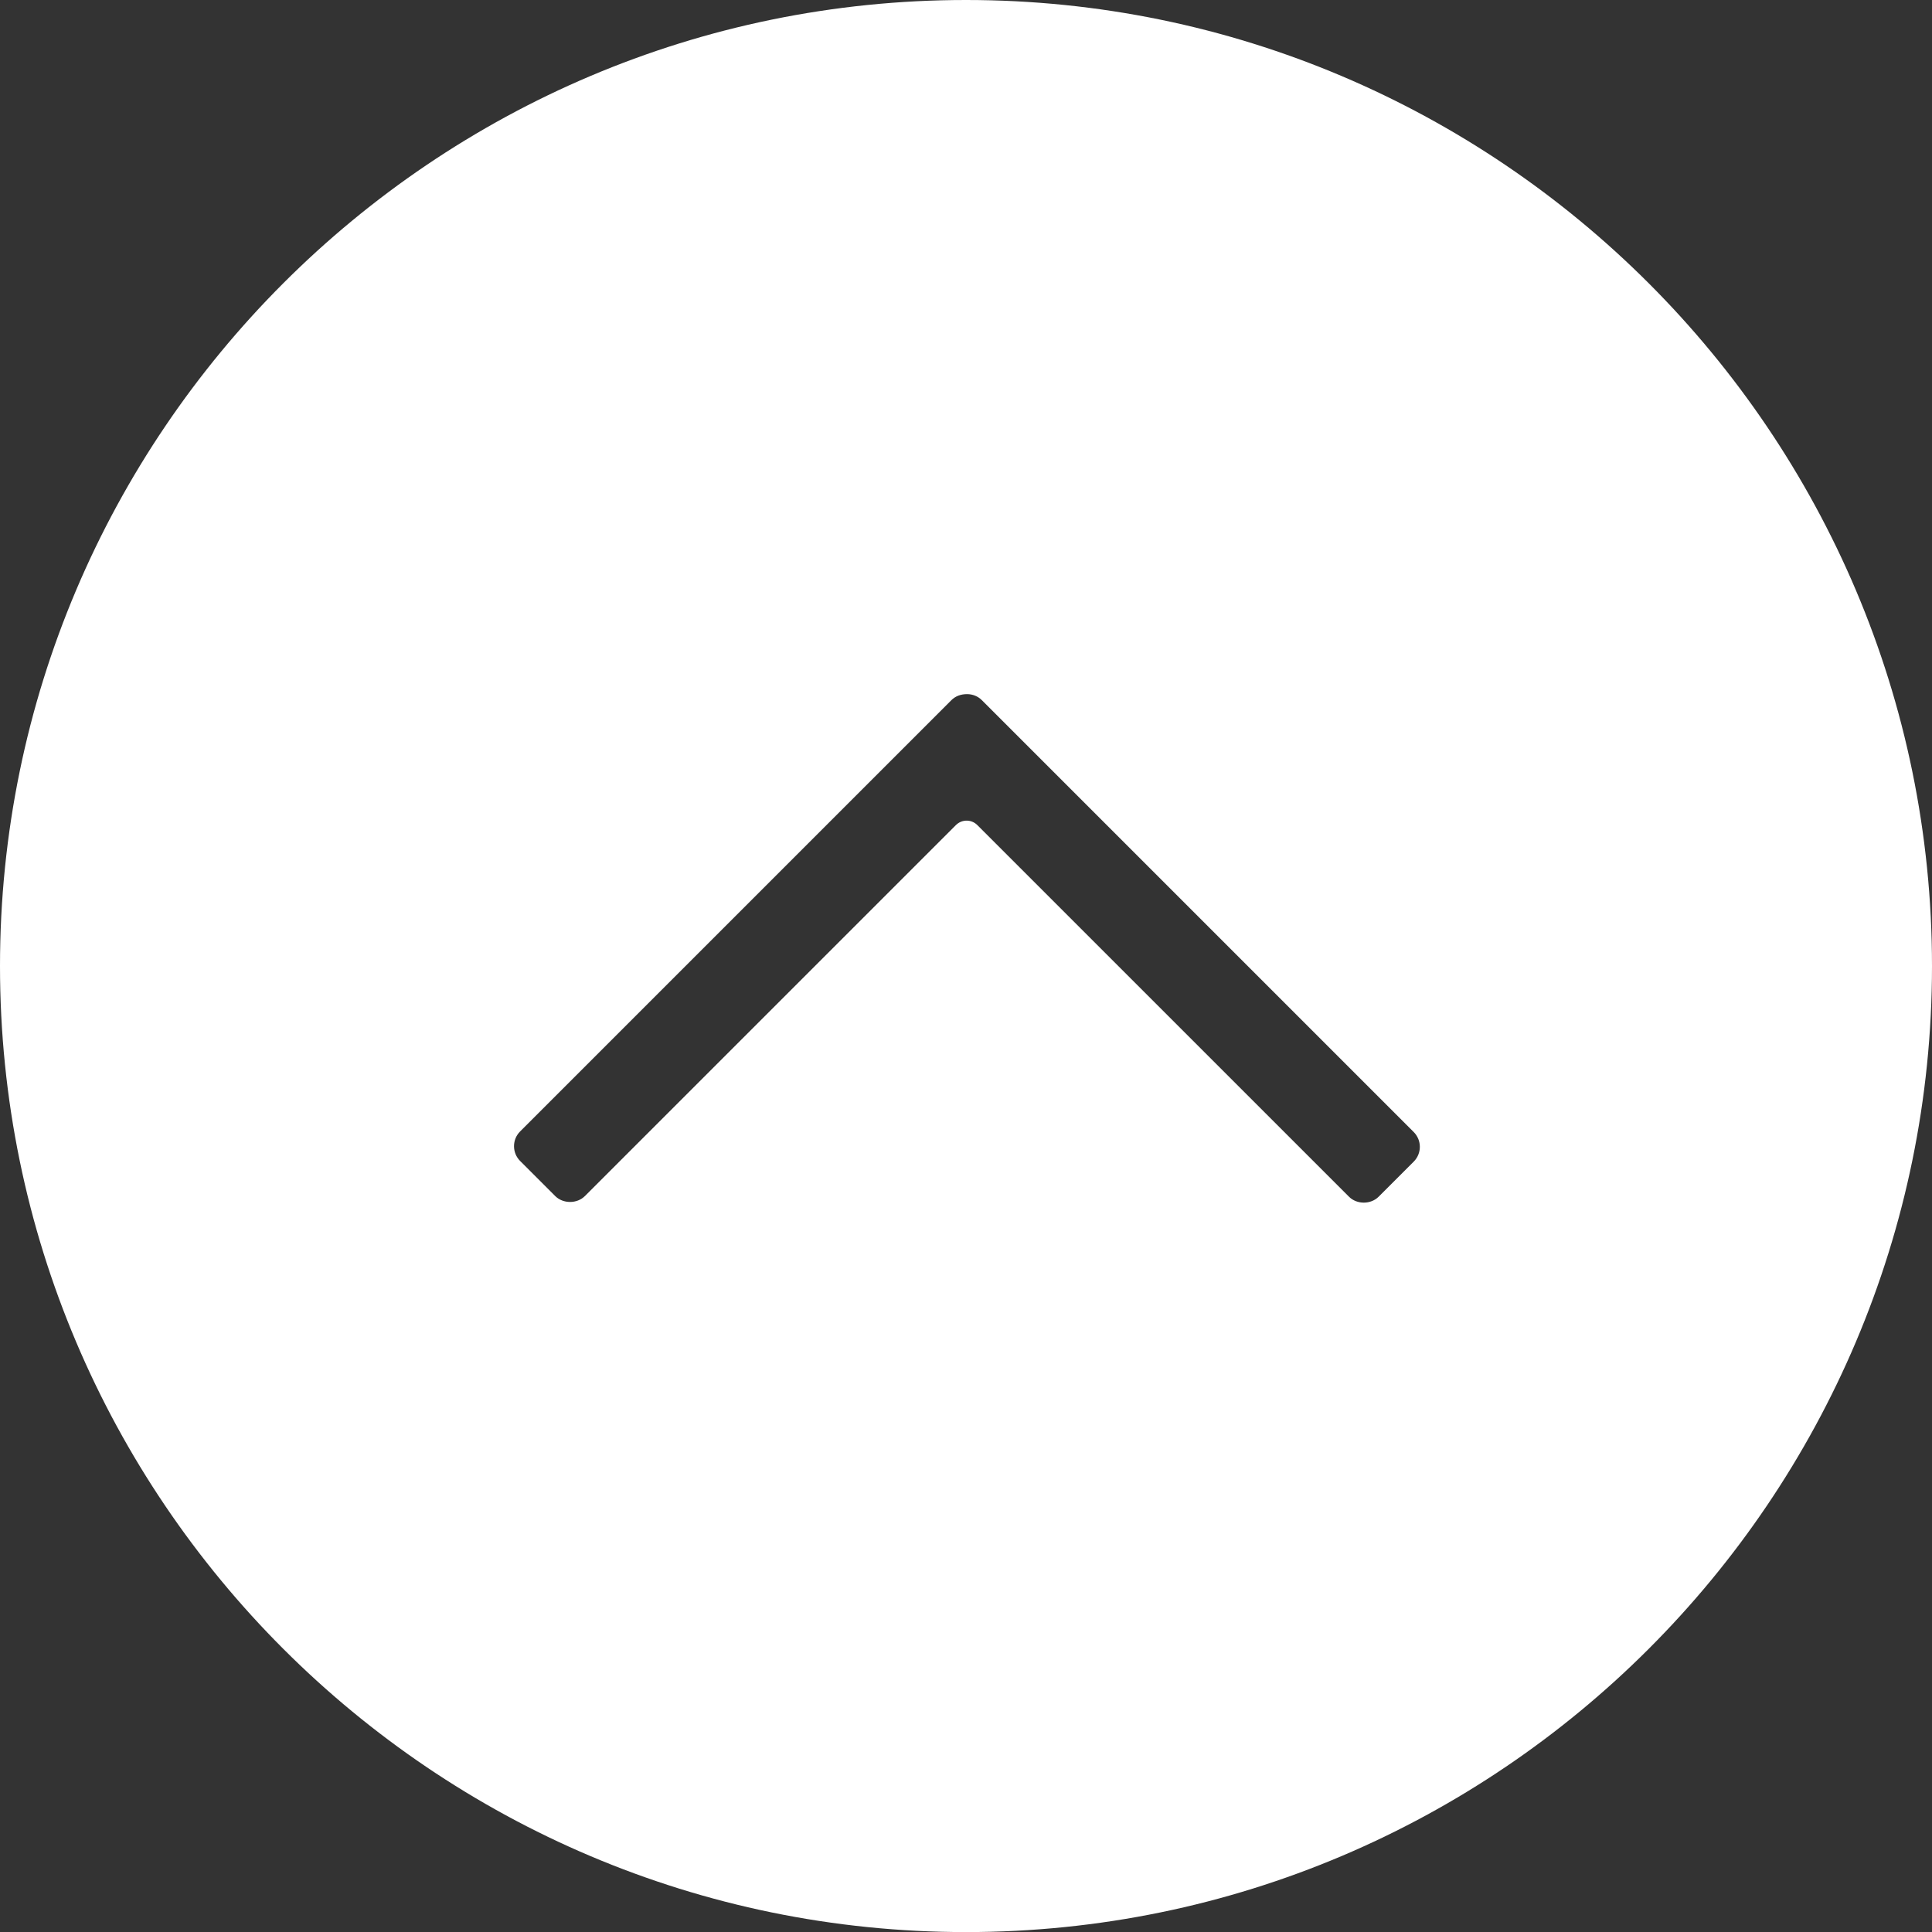 <svg width="50" height="50" viewBox="0 0 50 50" fill="none" xmlns="http://www.w3.org/2000/svg">
<rect x="0" y="0" width="50" height="50" fill="#333333" stroke="none"/>
<path d="M25 0C11.215 0 0 11.216 0 25.001C0 38.788 11.215 50.002 25 50.002C38.785 50.002 50 38.788 50 25.001C50 11.216 38.785 0 25 0ZM36.588 30.062L35.679 30.971C35.475 31.175 35.115 31.175 34.912 30.971L25.292 21.352C25.216 21.276 25.116 21.238 25.017 21.238C24.917 21.238 24.817 21.276 24.74 21.352L15.136 30.955C14.933 31.157 14.574 31.157 14.37 30.955L13.461 30.046C13.25 29.835 13.25 29.491 13.461 29.281L24.623 18.119C24.724 18.019 24.859 17.964 25.028 17.964C25.173 17.964 25.309 18.019 25.409 18.119L36.587 29.297C36.798 29.508 36.798 29.851 36.588 30.062Z" fill="white"/>
</svg>
